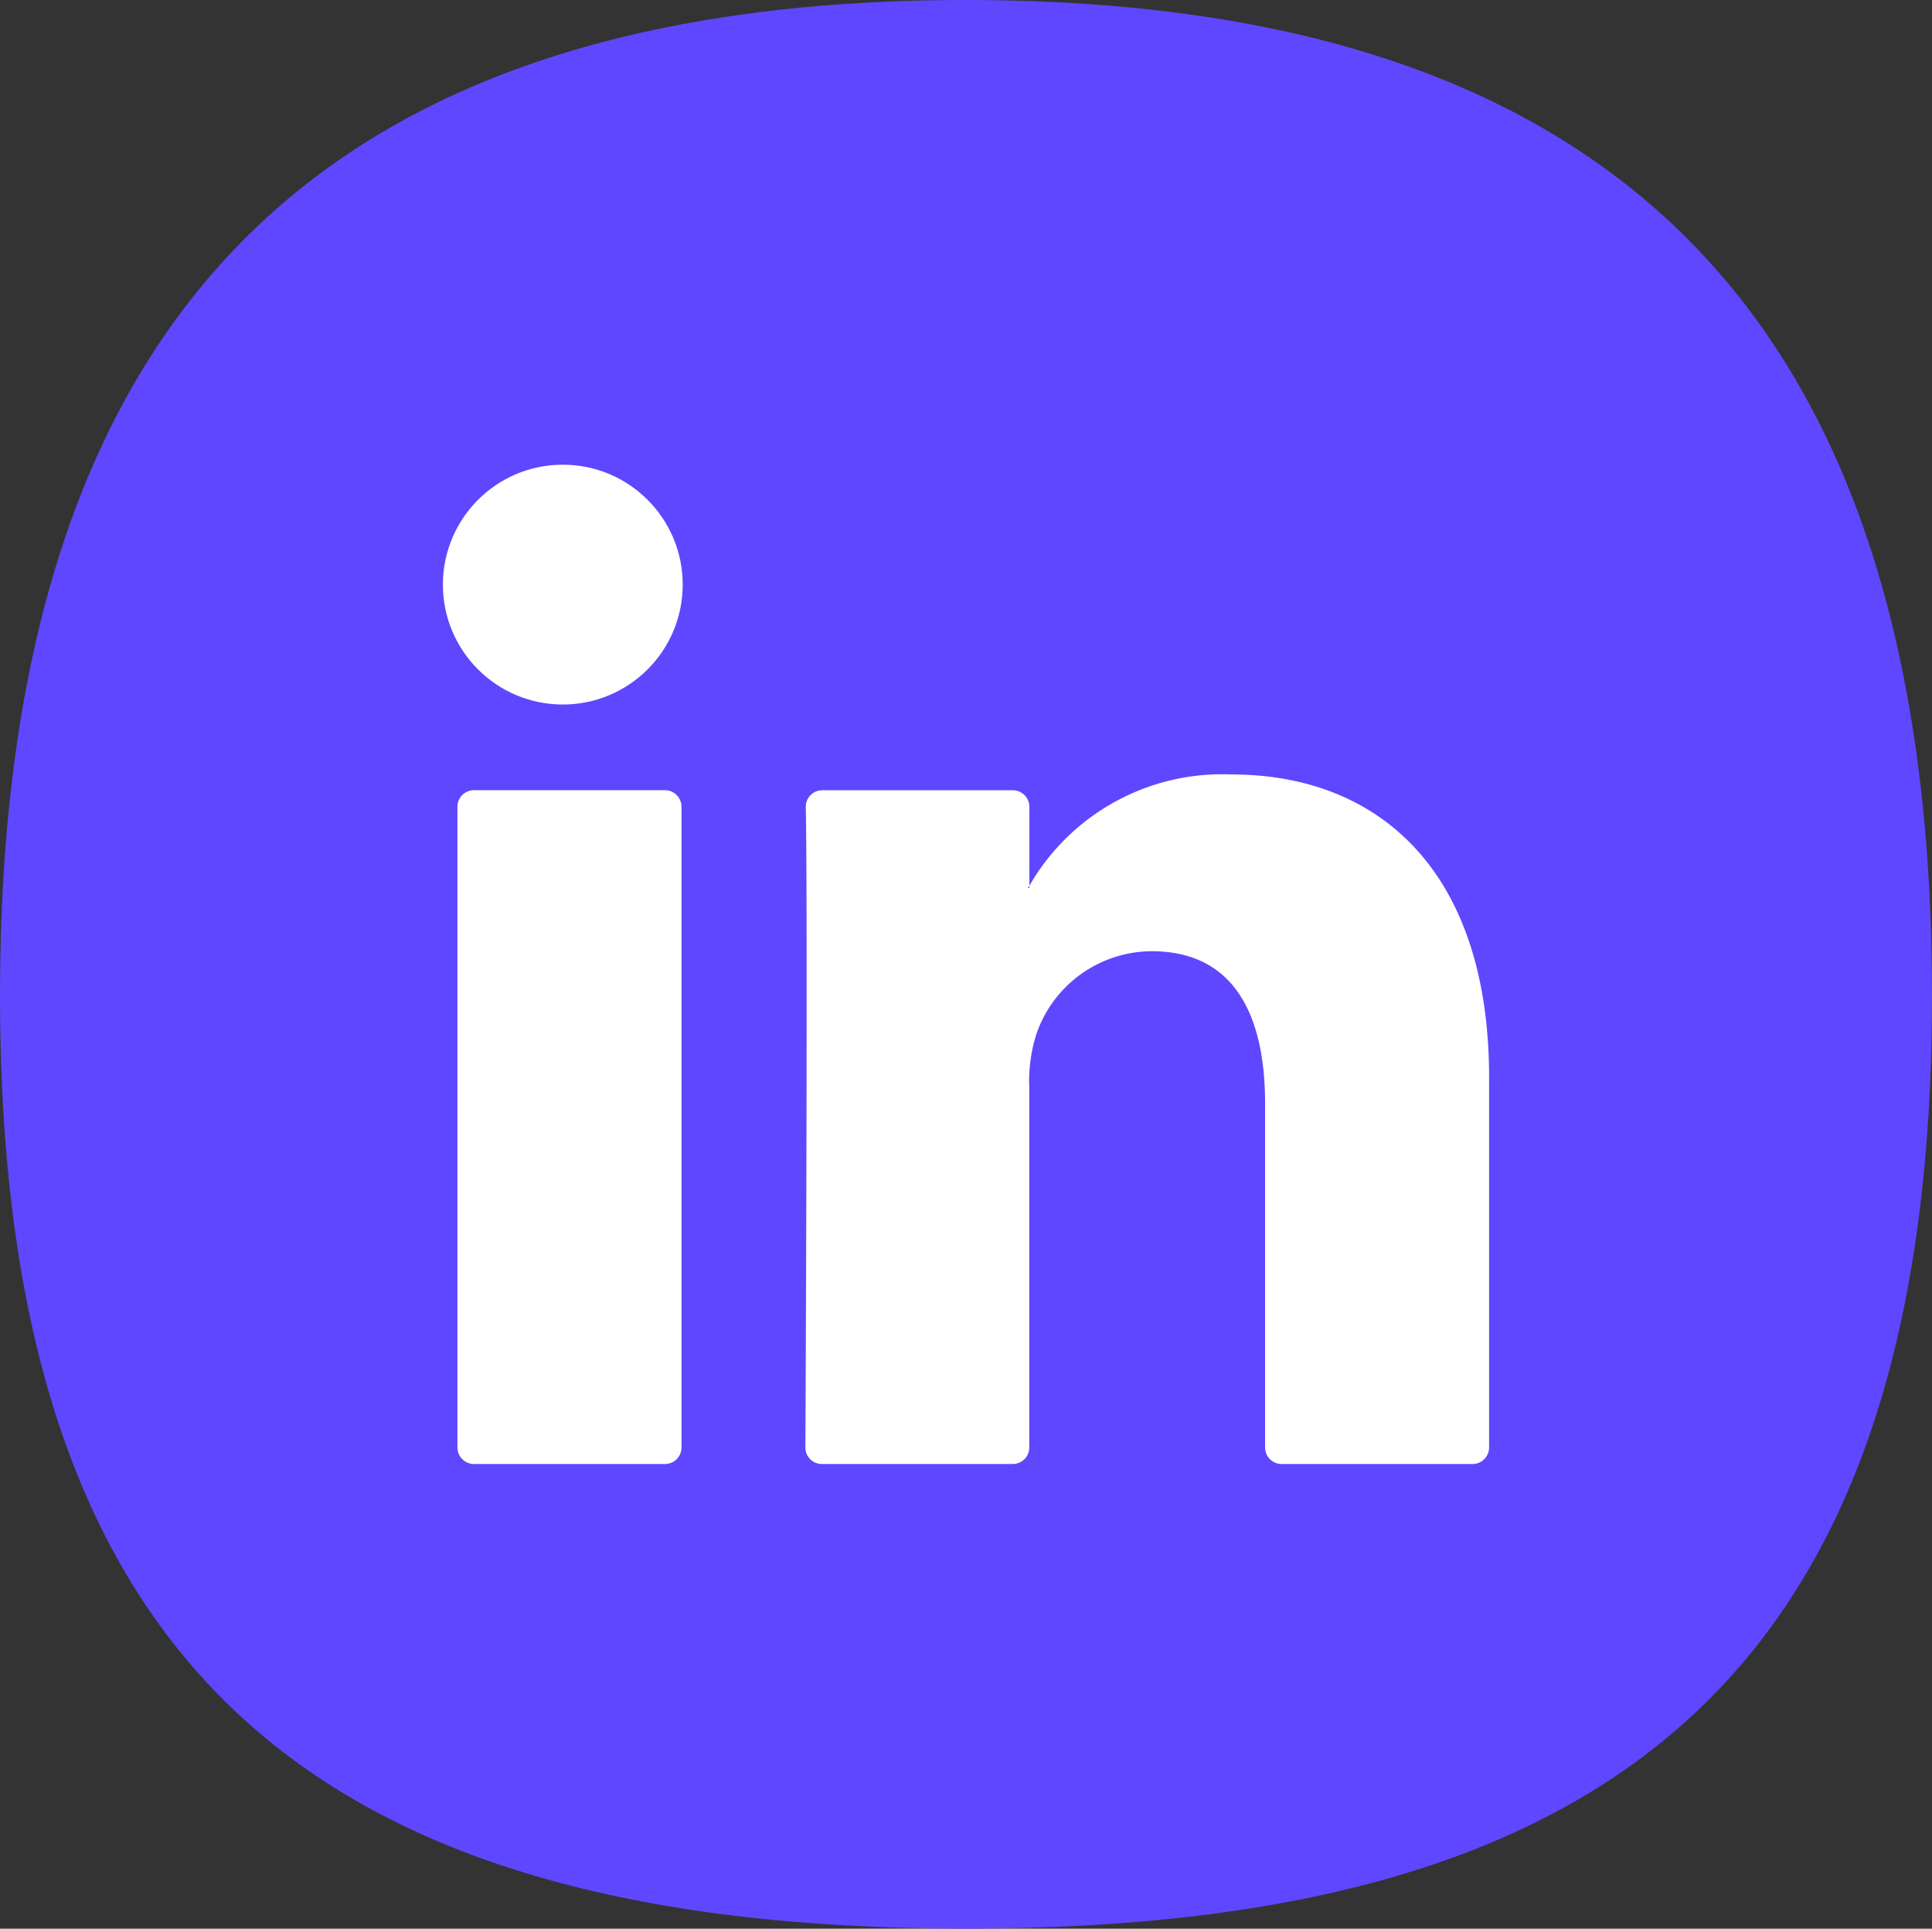 <svg id="Grupo_20" data-name="Grupo 20" xmlns="http://www.w3.org/2000/svg" width="42.941" height="42.865" viewBox="0 0 42.941 42.865">
  <rect x="0" y="0" width="42.941" height="42.865" fill="#333333" stroke="none"/>
  <path id="Caminho_17" data-name="Caminho 17" d="M409.592,1725.077c0,14.718-6.727,20.74-21.47,20.74s-21.471-6.022-21.471-20.74,6.727-22.124,21.471-22.124,21.47,7.406,21.47,22.124" transform="translate(-366.651 -1702.953)" fill="#5f47ff"/>
  <g id="Grupo_19" data-name="Grupo 19" transform="translate(9.844 10.328)">
    <g id="Grupo_17" data-name="Grupo 17" transform="translate(0.325 6.883)">
      <g id="Grupo_16" data-name="Grupo 16">
        <path id="Caminho_18" data-name="Caminho 18" d="M405.862,1737.25v8.22a.368.368,0,0,1-.368.368h-4.243a.368.368,0,0,1-.368-.368v-7.644c0-2.012-.719-3.385-2.522-3.385a2.724,2.724,0,0,0-2.554,1.82,3.42,3.42,0,0,0-.165,1.214v7.995a.368.368,0,0,1-.367.368h-4.242a.366.366,0,0,1-.367-.368c.009-2.035.052-11.912.009-14.234a.365.365,0,0,1,.367-.372h4.234a.368.368,0,0,1,.368.368v1.754c-.01.017-.024.033-.033.049h.033v-.049a4.944,4.944,0,0,1,4.487-2.474c3.276,0,5.731,2.14,5.731,6.739Zm-22.56,8.588h4.242a.368.368,0,0,0,.368-.368V1731.23a.368.368,0,0,0-.368-.368H383.3a.368.368,0,0,0-.368.368v14.239A.368.368,0,0,0,383.3,1745.837Z" transform="translate(-382.934 -1730.511)" fill="#fff"/>
      </g>
    </g>
    <g id="Grupo_18" data-name="Grupo 18">
      <ellipse id="Elipse_5" data-name="Elipse 5" cx="2.665" cy="2.665" rx="2.665" ry="2.665" fill="#fff"/>
    </g>
  </g>
</svg>
